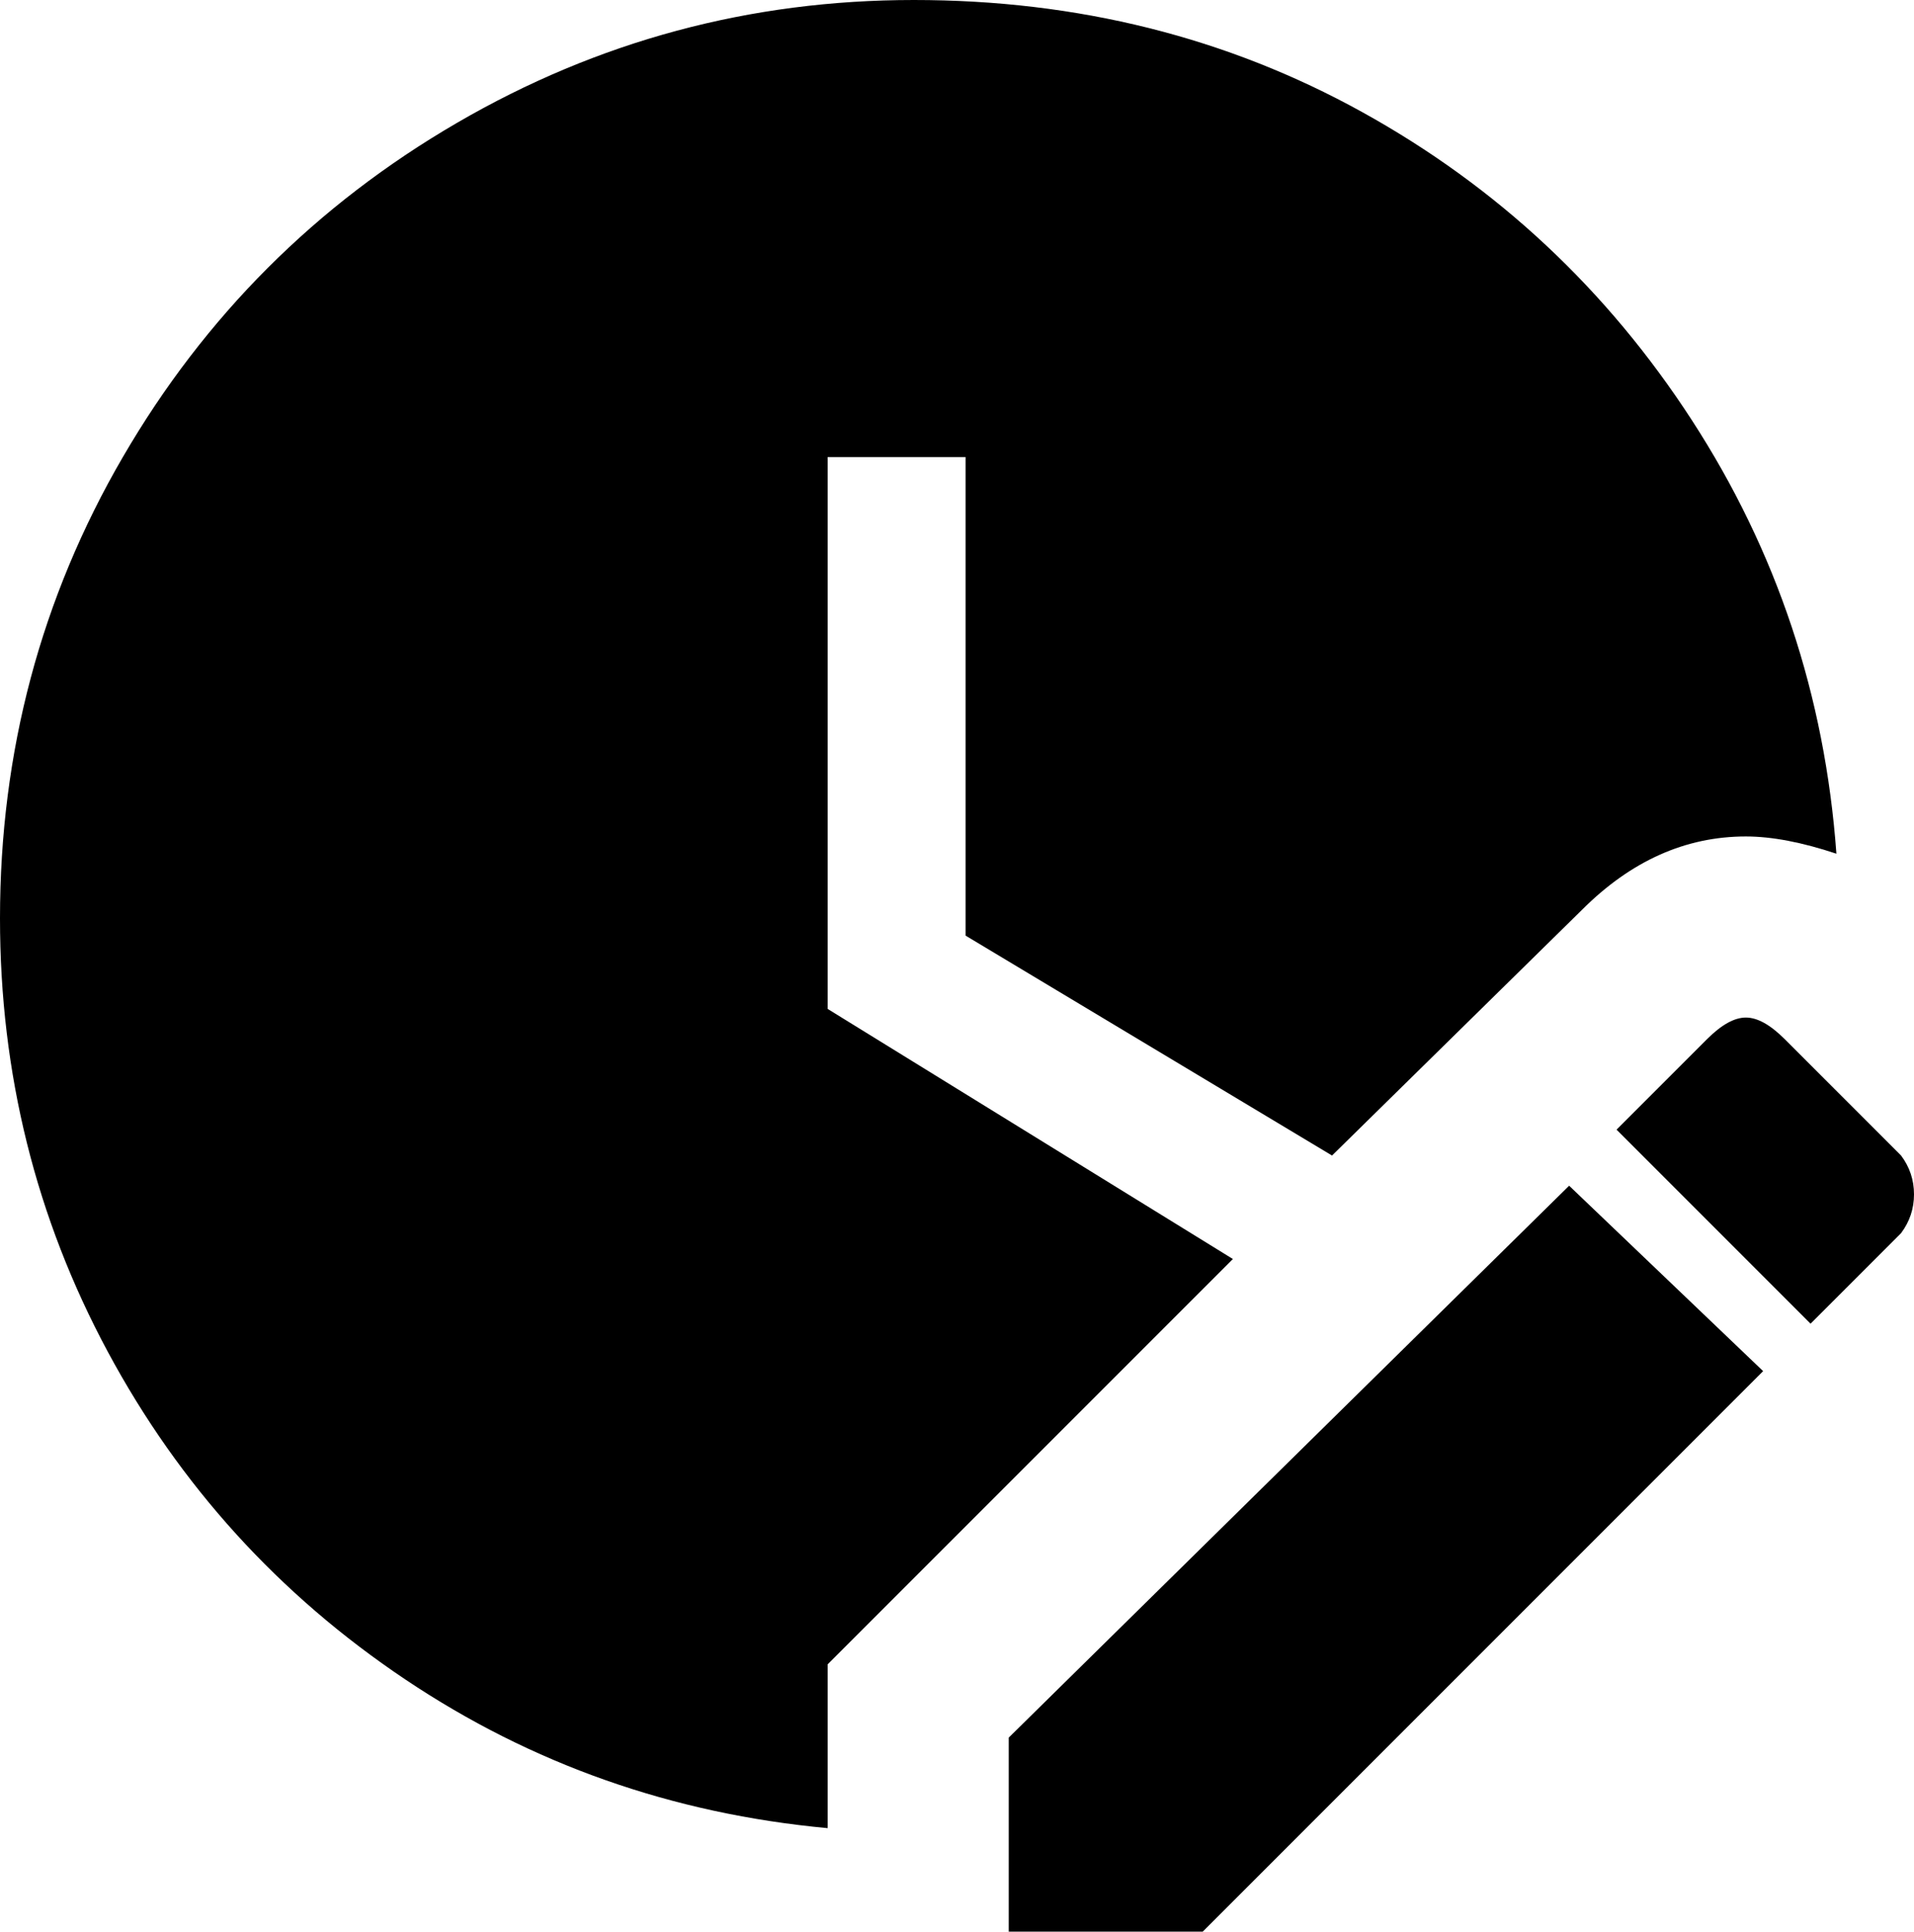 <svg xmlns="http://www.w3.org/2000/svg" viewBox="43 -43 444 448">
      <g transform="scale(1 -1) translate(0 -362)">
        <path d="M448 169Q444 169 439 164L418 143L463 98L484 119Q487 123 487.0 128.0Q487 133 484 137L457 164Q452 169 448 169ZM407 130 277 2V-43H322L452 87ZM235 -19Q181 -14 137.0 15.5Q93 45 68.0 91.5Q43 138 43 192Q43 250 71.5 299.0Q100 348 149.0 376.5Q198 405 255.0 405.0Q312 405 359.0 379.0Q406 353 435.5 307.5Q465 262 469 207Q457 211 448 211Q427 211 410 194L352 137L267 188V299H235V171L329 113L235 19Z" />
      </g>
    </svg>